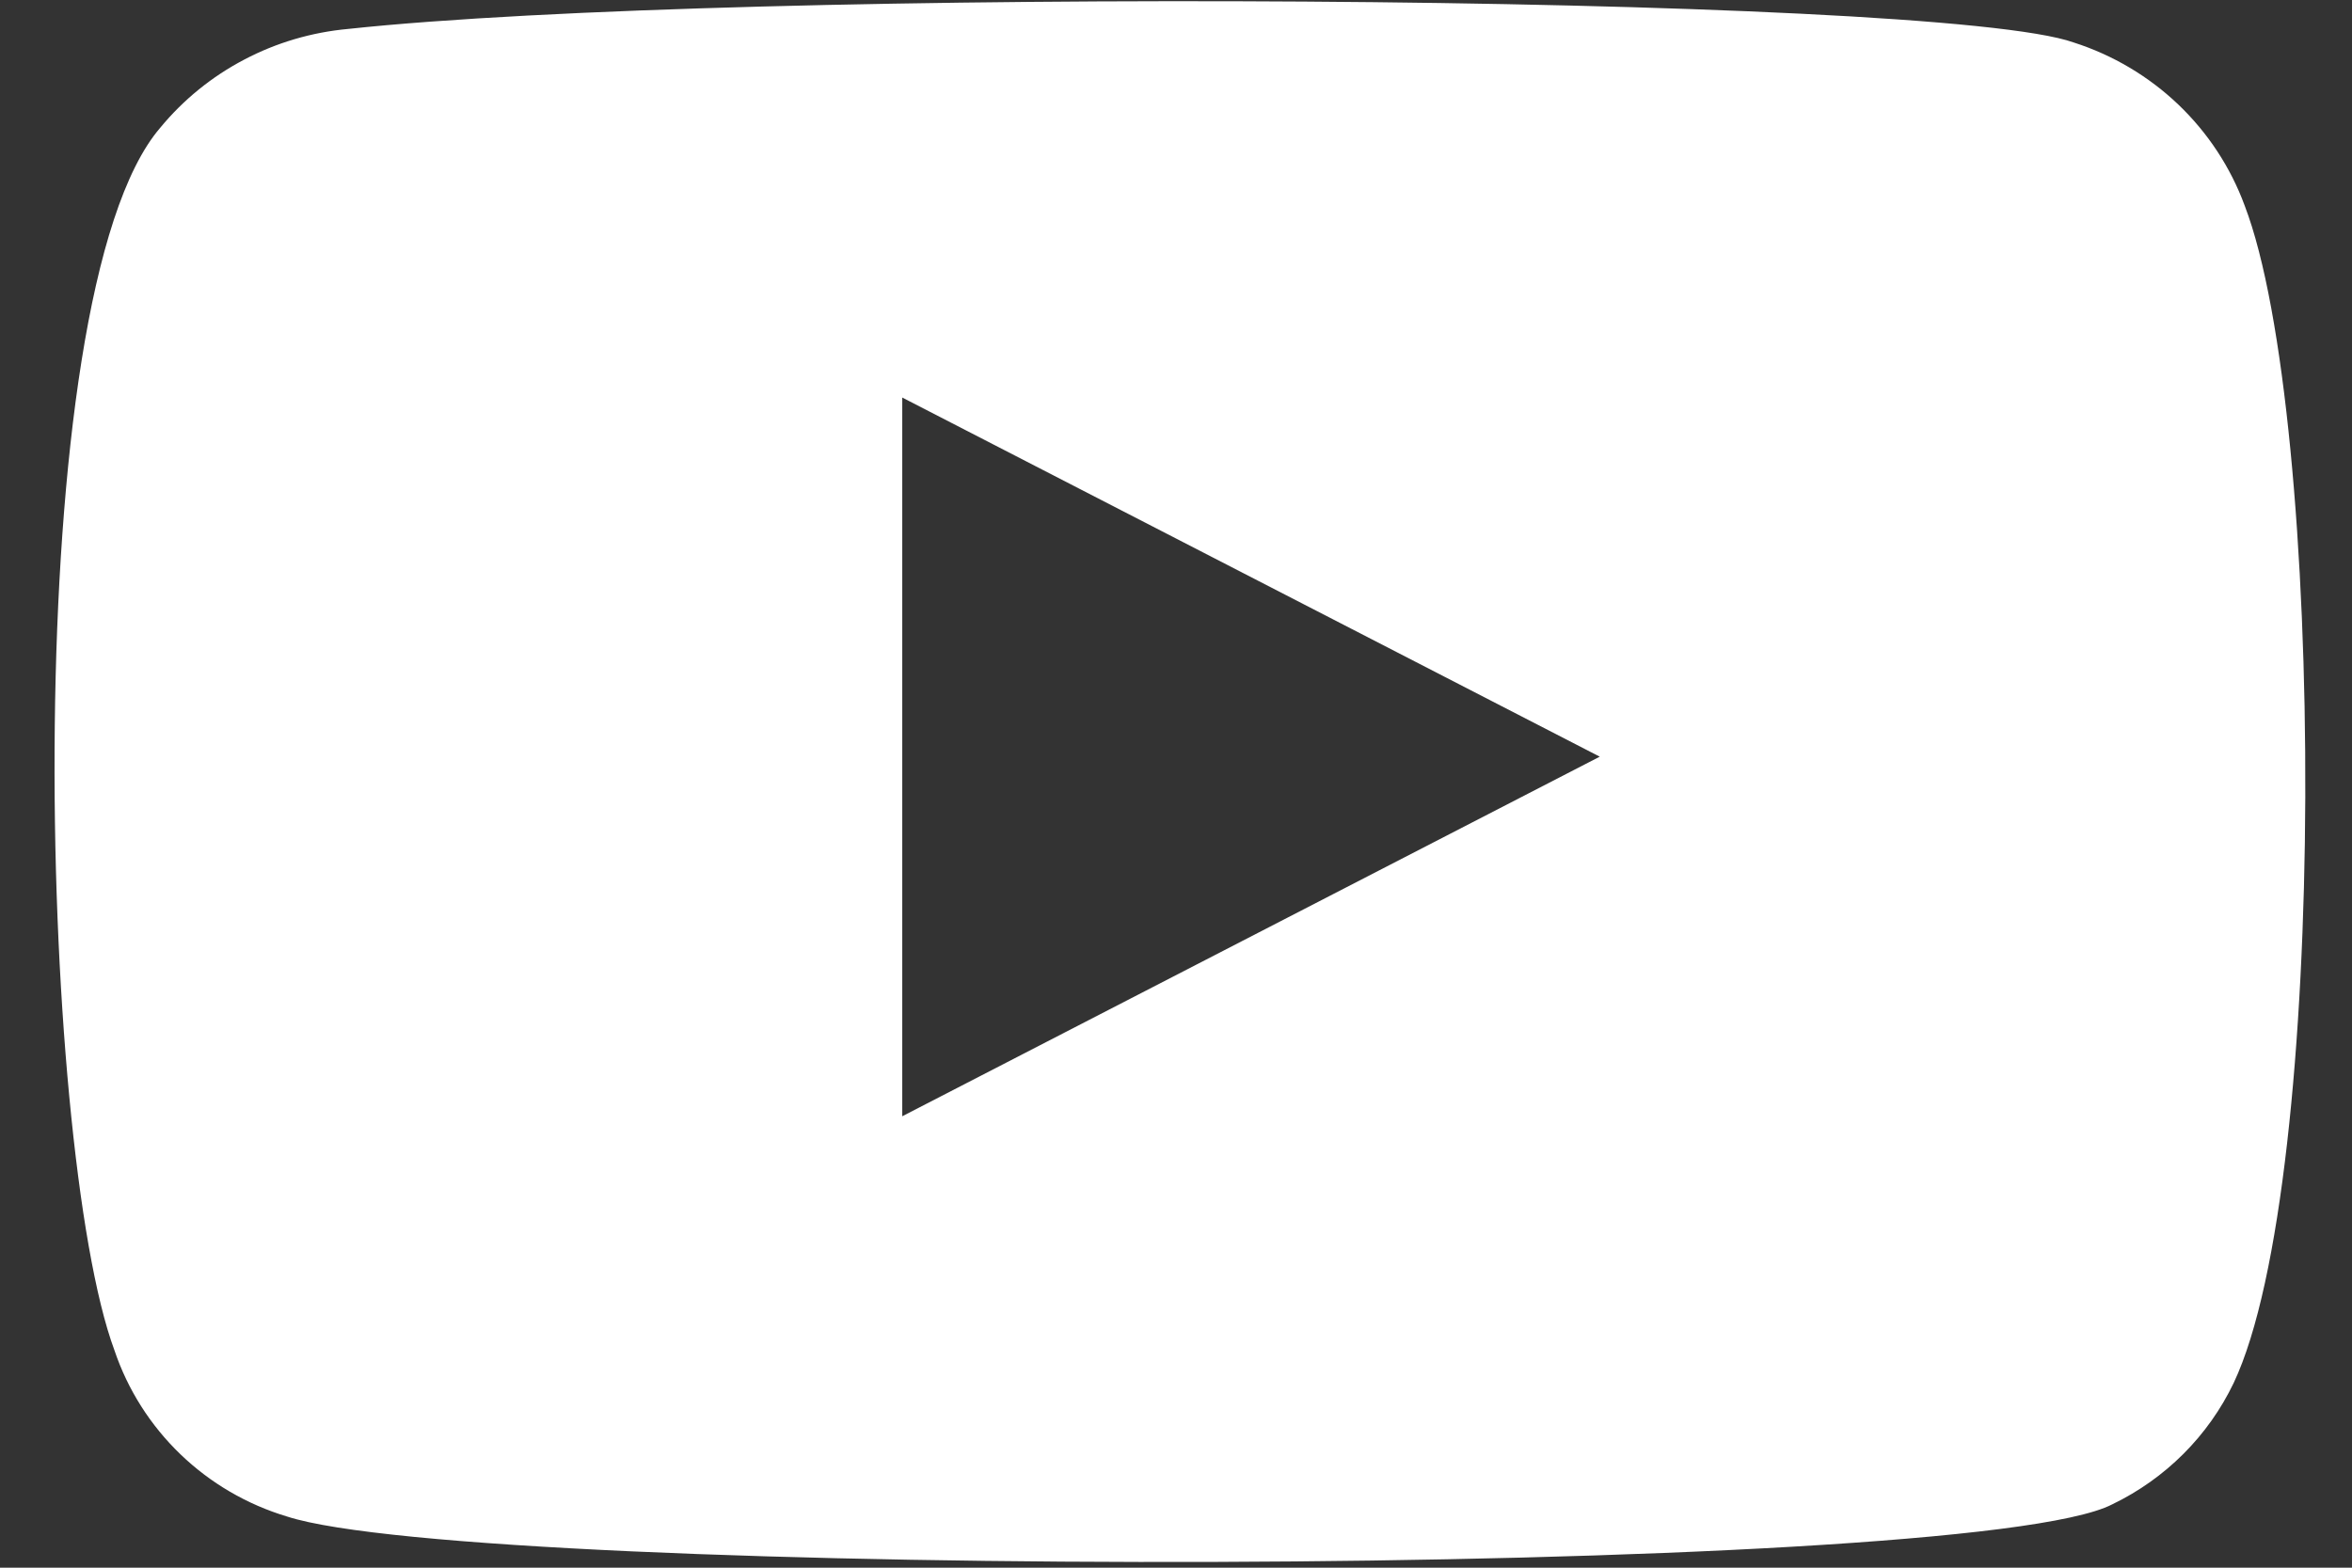 <svg width="36" height="24" viewBox="0 0 36 24" fill="none" xmlns="http://www.w3.org/2000/svg">
<rect x="0" y="0" width="36" height="24" fill="#333333" stroke="none"/>
<path id="Vector" d="M31.742 0.651C29.639 -0.105 11.265 -0.195 5.328 0.443C4.771 0.494 4.23 0.653 3.737 0.913C3.243 1.172 2.807 1.526 2.454 1.954C0.245 4.52 0.589 17.539 1.752 20.673C1.955 21.275 2.301 21.82 2.761 22.263C3.221 22.706 3.781 23.033 4.395 23.217C7.312 24.167 30.116 24.181 32.331 23.03C33.146 22.637 33.801 21.982 34.189 21.172C35.654 18.073 35.591 6.364 34.357 3.147C34.142 2.562 33.794 2.033 33.341 1.6C32.888 1.168 32.341 0.843 31.742 0.651ZM13.81 17.089V6.086L24.486 11.584L13.81 17.089Z" fill="white"/>
</svg>

